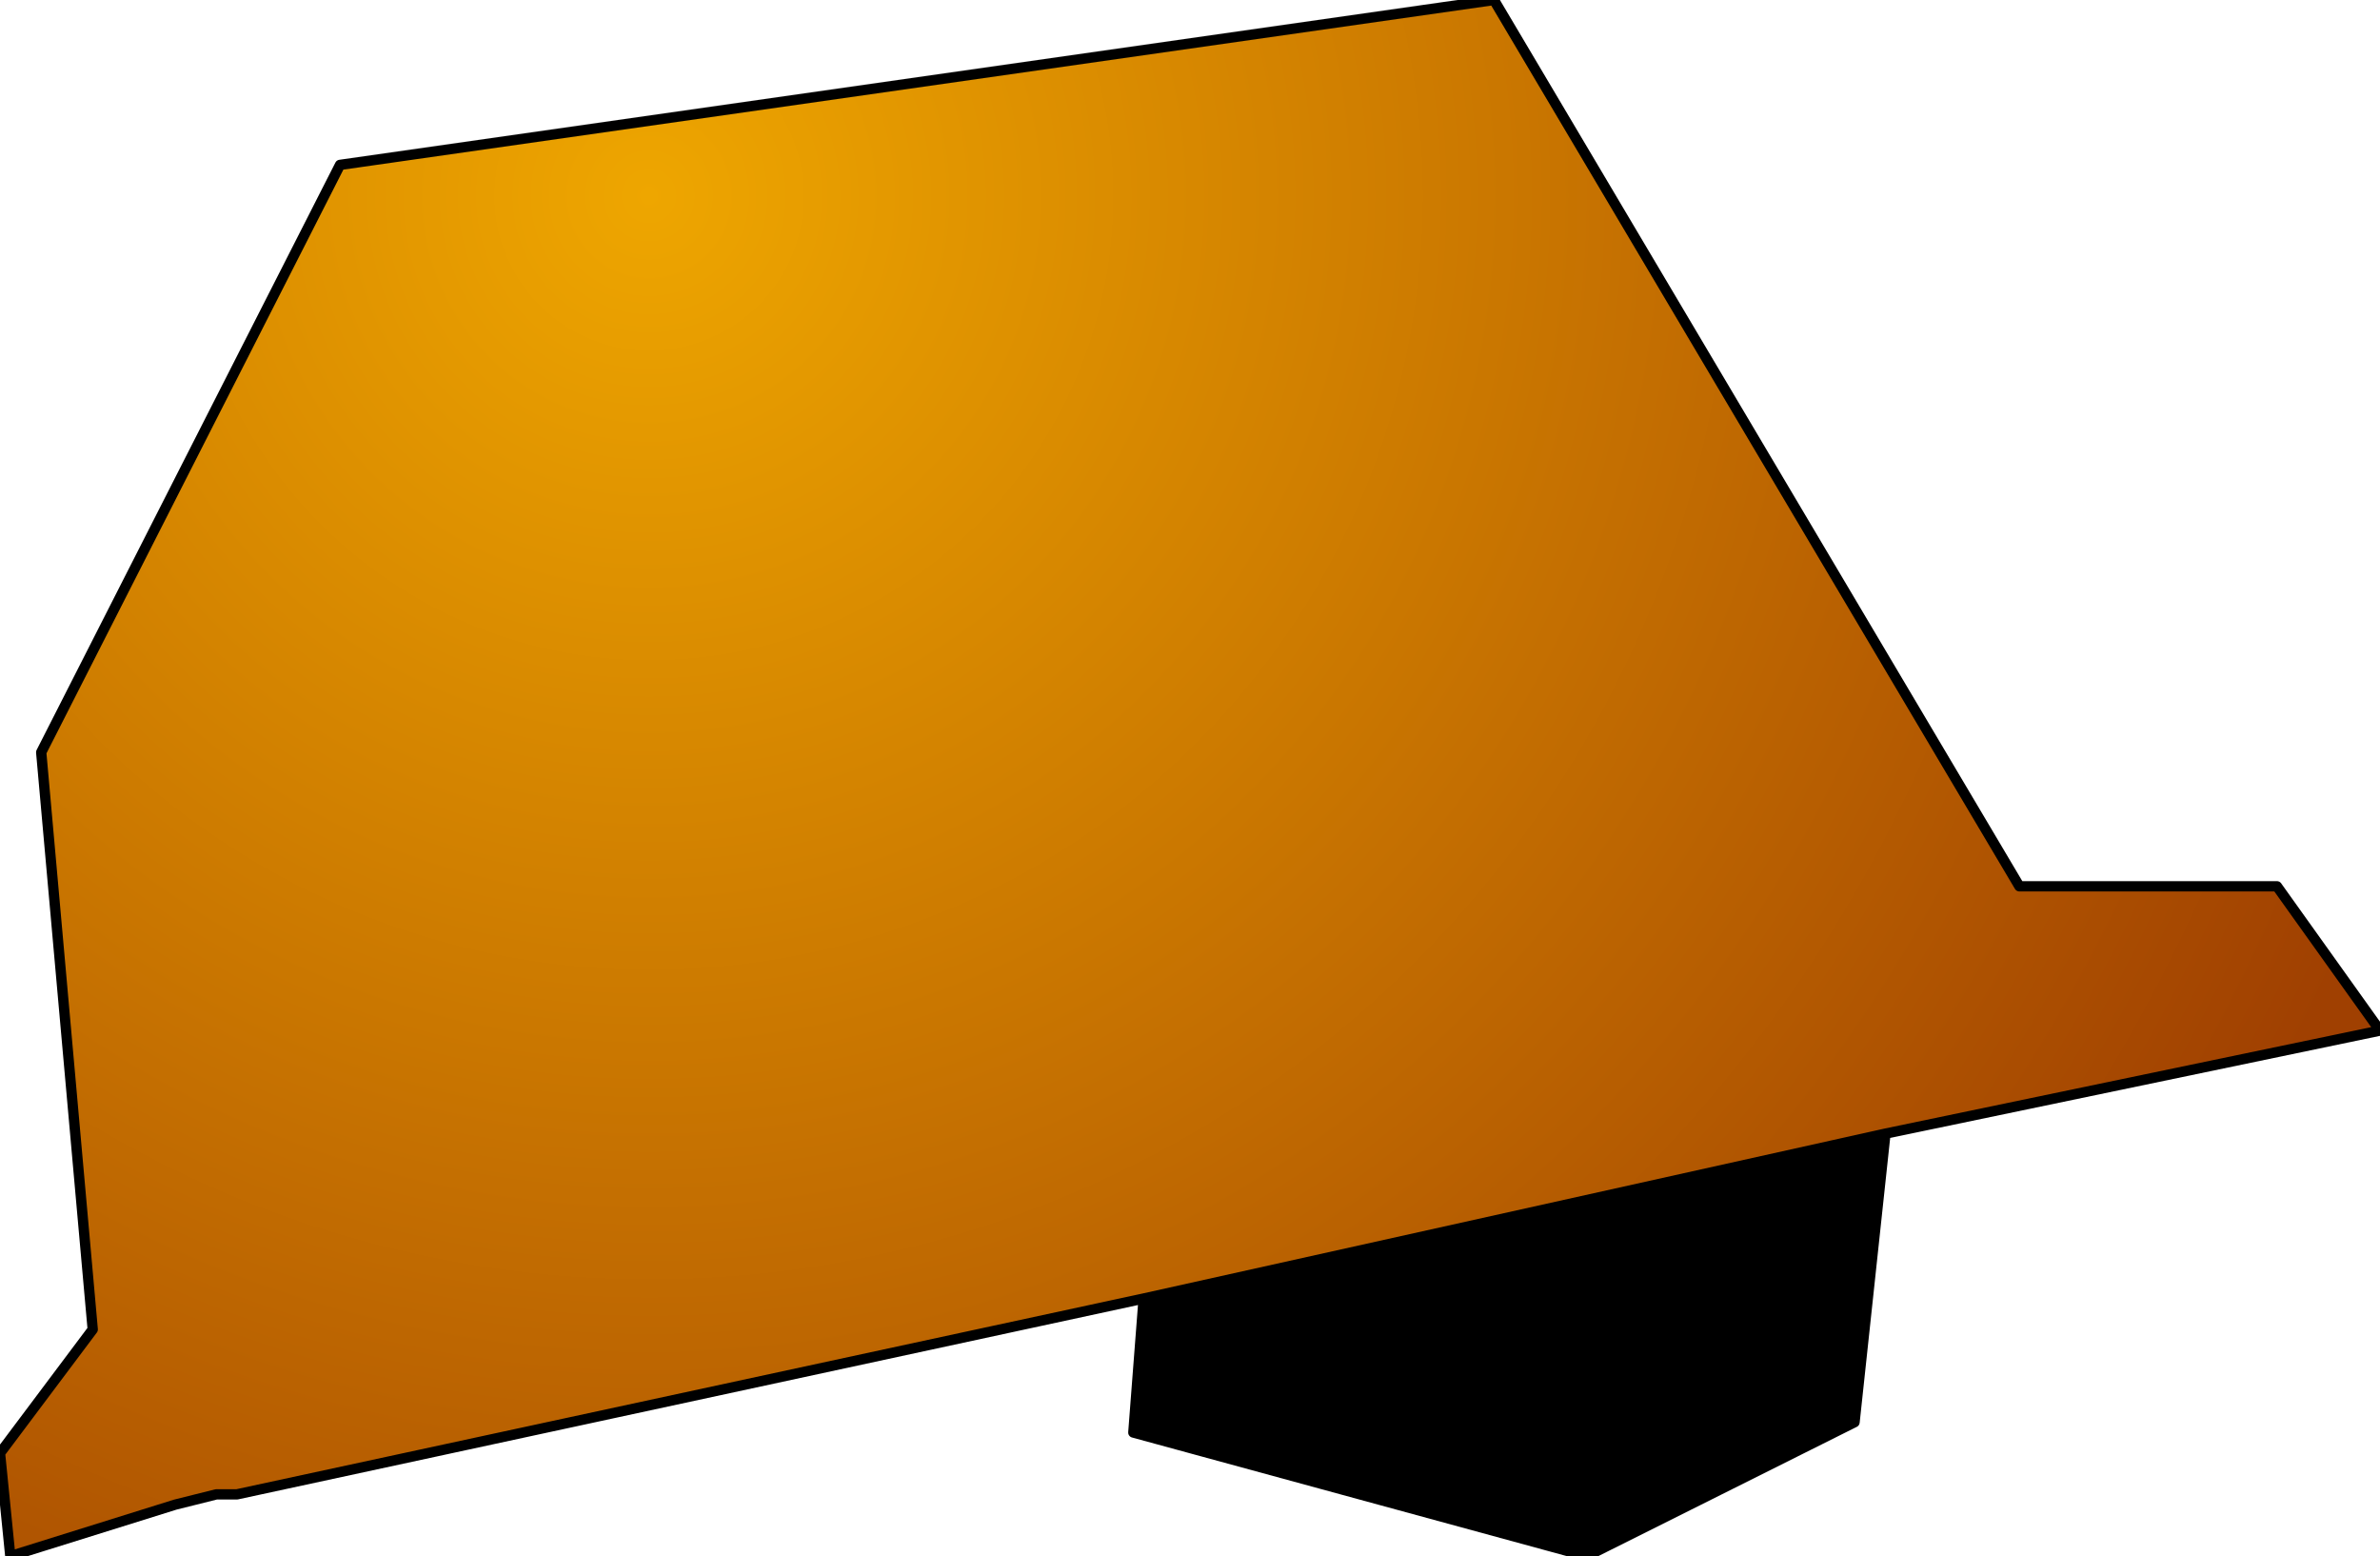 <?xml version="1.0" encoding="UTF-8" standalone="no"?>
<svg xmlns:xlink="http://www.w3.org/1999/xlink" height="7.55px" width="11.55px" xmlns="http://www.w3.org/2000/svg">
  <g transform="matrix(1.0, 0.0, 0.0, 1.0, 4.0, 7.4)">
    <path d="M5.15 -1.9 L5.0 -0.5 3.7 0.15 1.5 -0.45 1.55 -1.1 5.15 -1.9" fill="#000000" fill-rule="evenodd" stroke="none"/>
    <path d="M1.55 -1.1 L-2.85 -0.15 -2.95 -0.15 -3.15 -0.1 -3.95 0.15 -4.0 -0.35 -3.55 -0.95 -3.8 -3.75 -2.35 -6.6 3.25 -7.4 5.8 -3.1 7.05 -3.1 7.55 -2.4 5.15 -1.9 1.55 -1.1" fill="url(#gradient0)" fill-rule="evenodd" stroke="none"/>
    <path d="M1.55 -1.1 L-2.85 -0.15 -2.95 -0.15 -3.15 -0.1 -3.95 0.15 -4.0 -0.35 -3.55 -0.95 -3.8 -3.75 -2.35 -6.6 3.25 -7.4 5.8 -3.1 7.05 -3.1 7.55 -2.4 5.15 -1.9 5.0 -0.5 3.7 0.15 1.5 -0.45 1.55 -1.1 5.15 -1.9" fill="none" stroke="#000000" stroke-linecap="round" stroke-linejoin="round" stroke-width="0.05"/>
    <path d="M4.2 -0.45 L3.8 -0.25 Q3.55 -0.25 3.4 -0.45 3.25 -0.65 3.25 -0.9 L3.4 -1.35 Q3.55 -1.55 3.8 -1.55 L4.2 -1.35 4.35 -0.9 4.2 -0.45 Z" fill="none" stroke="#000000" stroke-linecap="round" stroke-linejoin="round" stroke-width="0.05"/>
  </g>
  <defs>
    <radialGradient cx="0" cy="0" gradientTransform="matrix(0.011, 0.0, 0.0, 0.011, -0.85, -6.45)" gradientUnits="userSpaceOnUse" id="gradient0" r="819.2" spreadMethod="pad">
      <stop offset="0.0" stop-color="#eea600"/>
      <stop offset="1.0" stop-color="#a04001"/>
    </radialGradient>
  </defs>
</svg>
